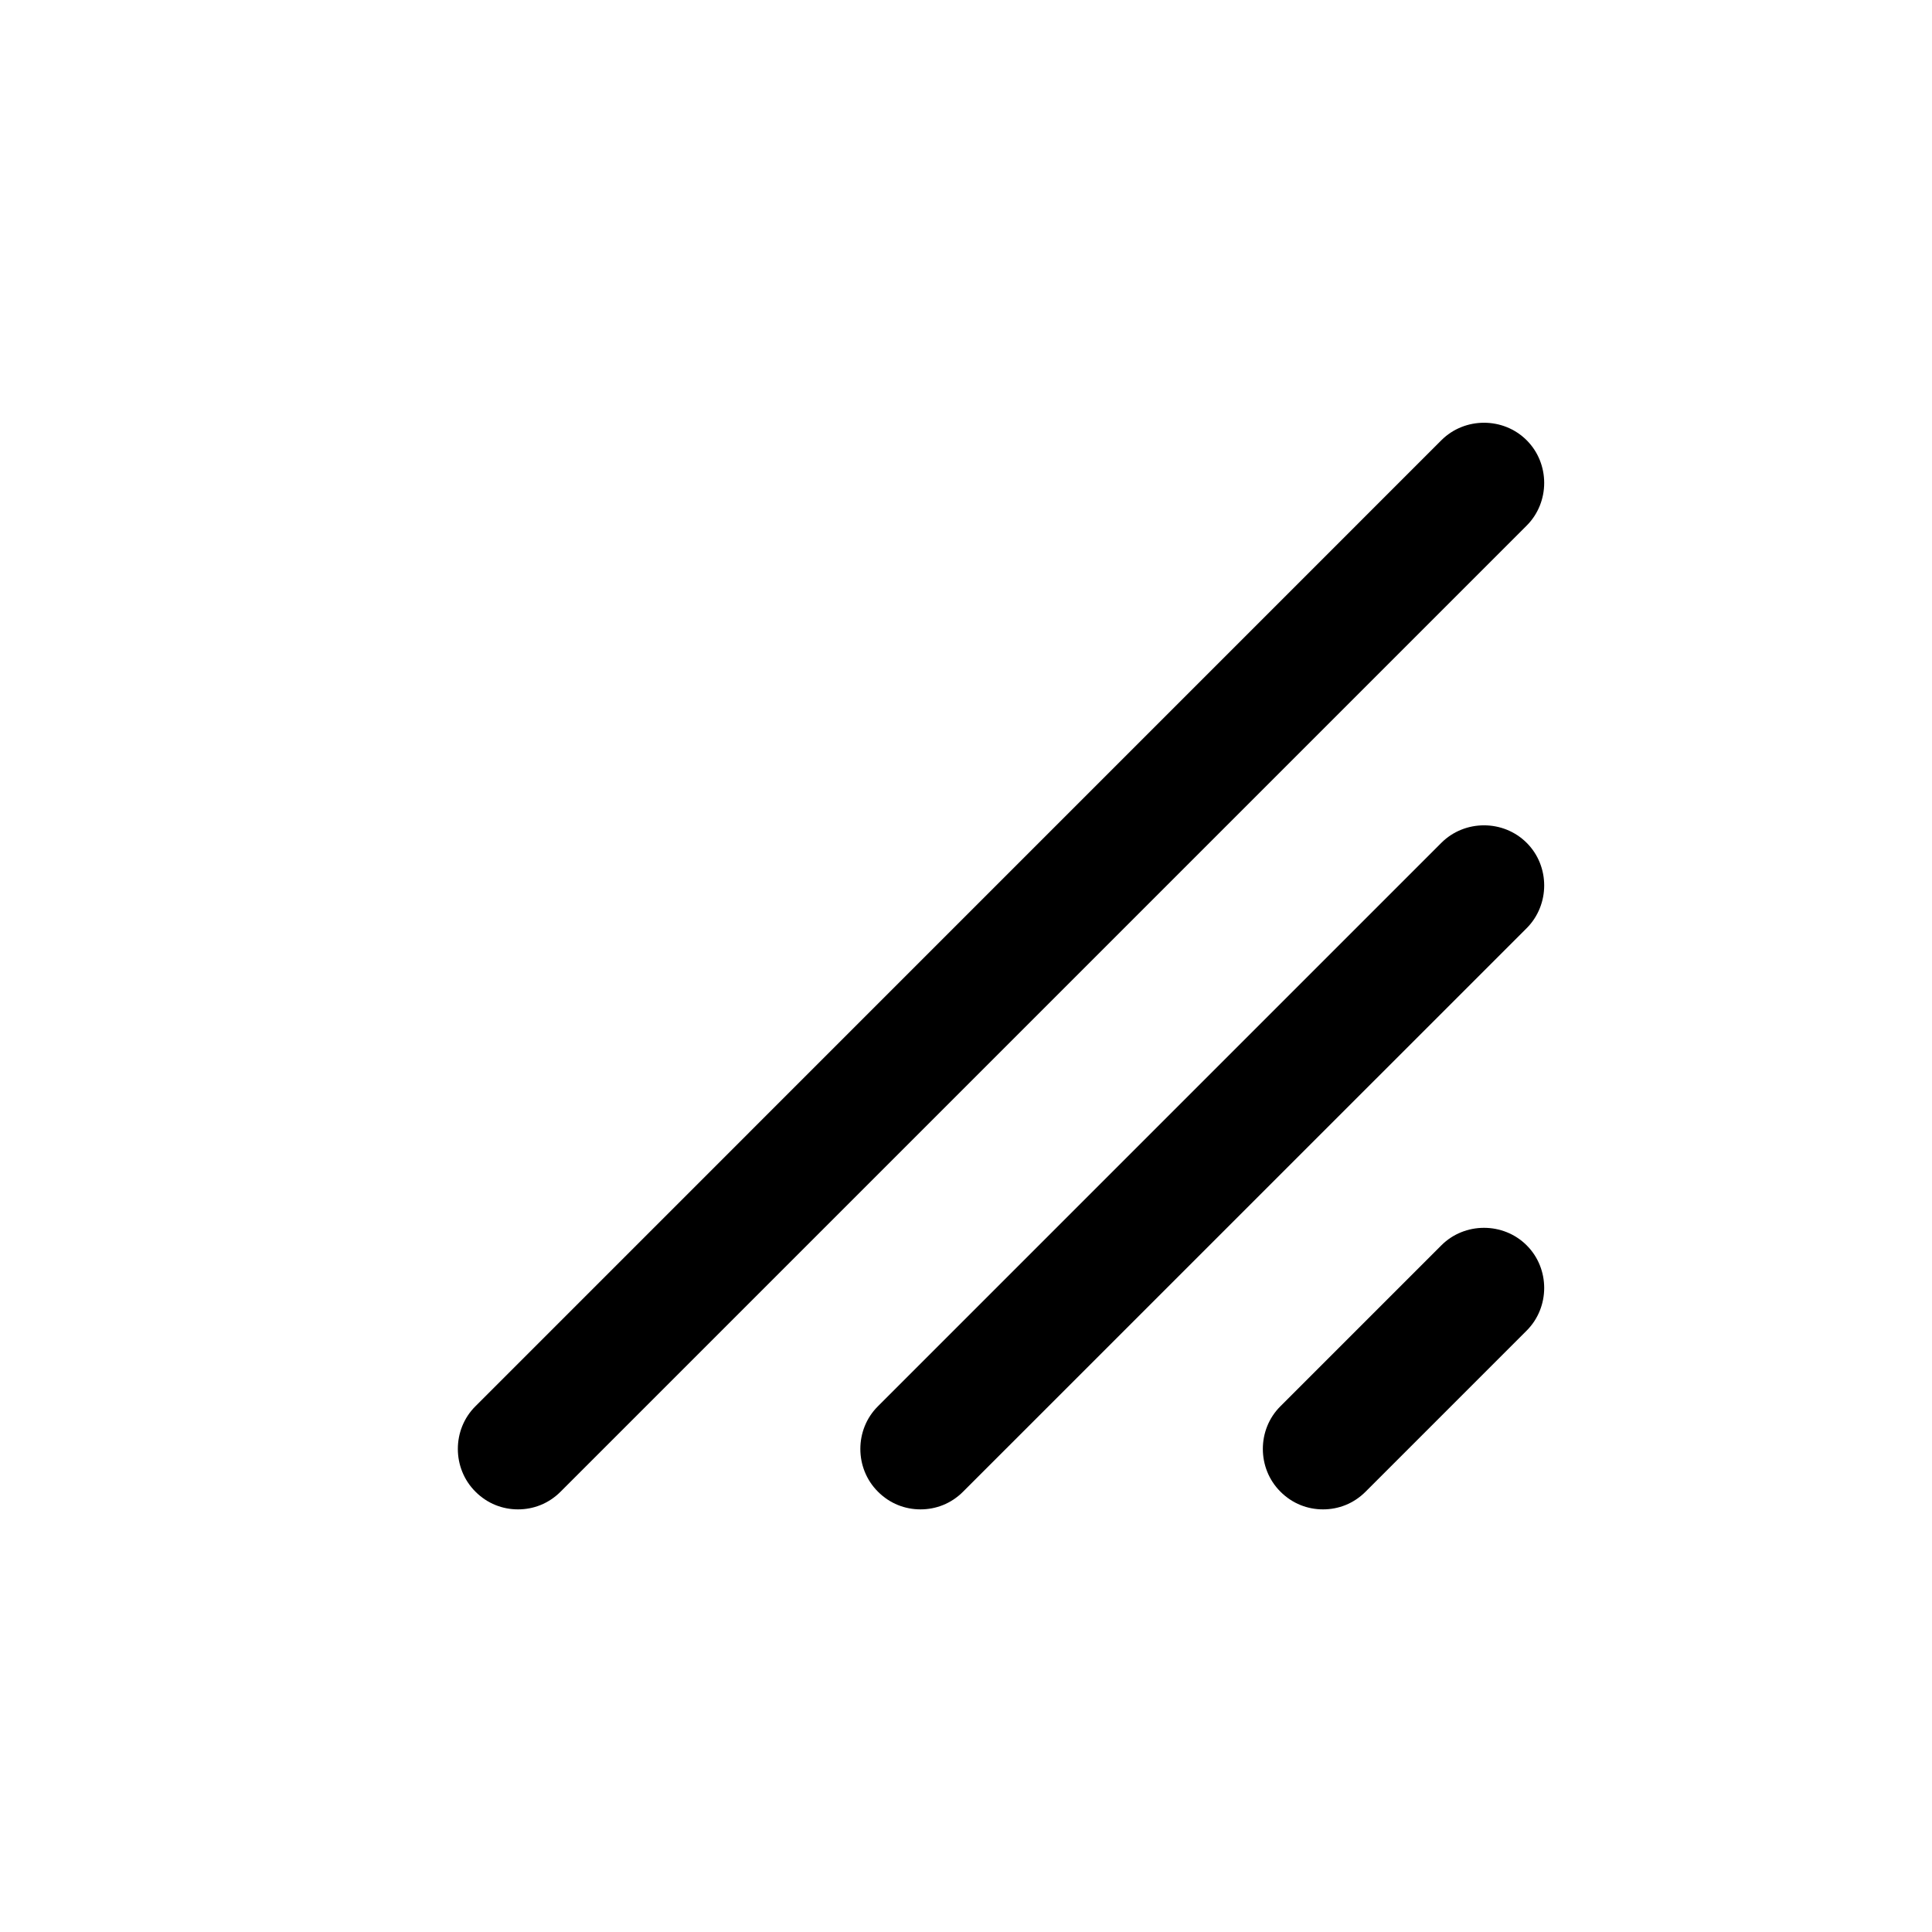 <svg xmlns="http://www.w3.org/2000/svg" width="24" height="24" viewBox="0 0 24 24" fill="none" stroke-width="1.5" stroke-linecap="round" stroke-linejoin="round" color="currentColor"><path d="M16.435 18.75C16.245 18.75 16.055 18.68 15.905 18.529C15.615 18.239 15.615 17.759 15.905 17.47L17.905 15.47C18.195 15.18 18.675 15.18 18.965 15.47C19.255 15.759 19.255 16.239 18.965 16.529L16.965 18.529C16.815 18.68 16.625 18.75 16.435 18.75ZM11.435 18.75C11.245 18.75 11.055 18.68 10.905 18.529C10.615 18.239 10.615 17.759 10.905 17.47L17.905 10.47C18.195 10.18 18.675 10.18 18.965 10.47C19.255 10.759 19.255 11.239 18.965 11.53L11.965 18.529C11.815 18.68 11.625 18.75 11.435 18.75ZM6.435 18.75C6.245 18.75 6.055 18.68 5.905 18.529C5.615 18.239 5.615 17.759 5.905 17.47L17.905 5.469C18.195 5.179 18.675 5.179 18.965 5.469C19.255 5.759 19.255 6.239 18.965 6.529L6.965 18.529C6.815 18.68 6.625 18.75 6.435 18.75Z" fill="currentColor"></path></svg>